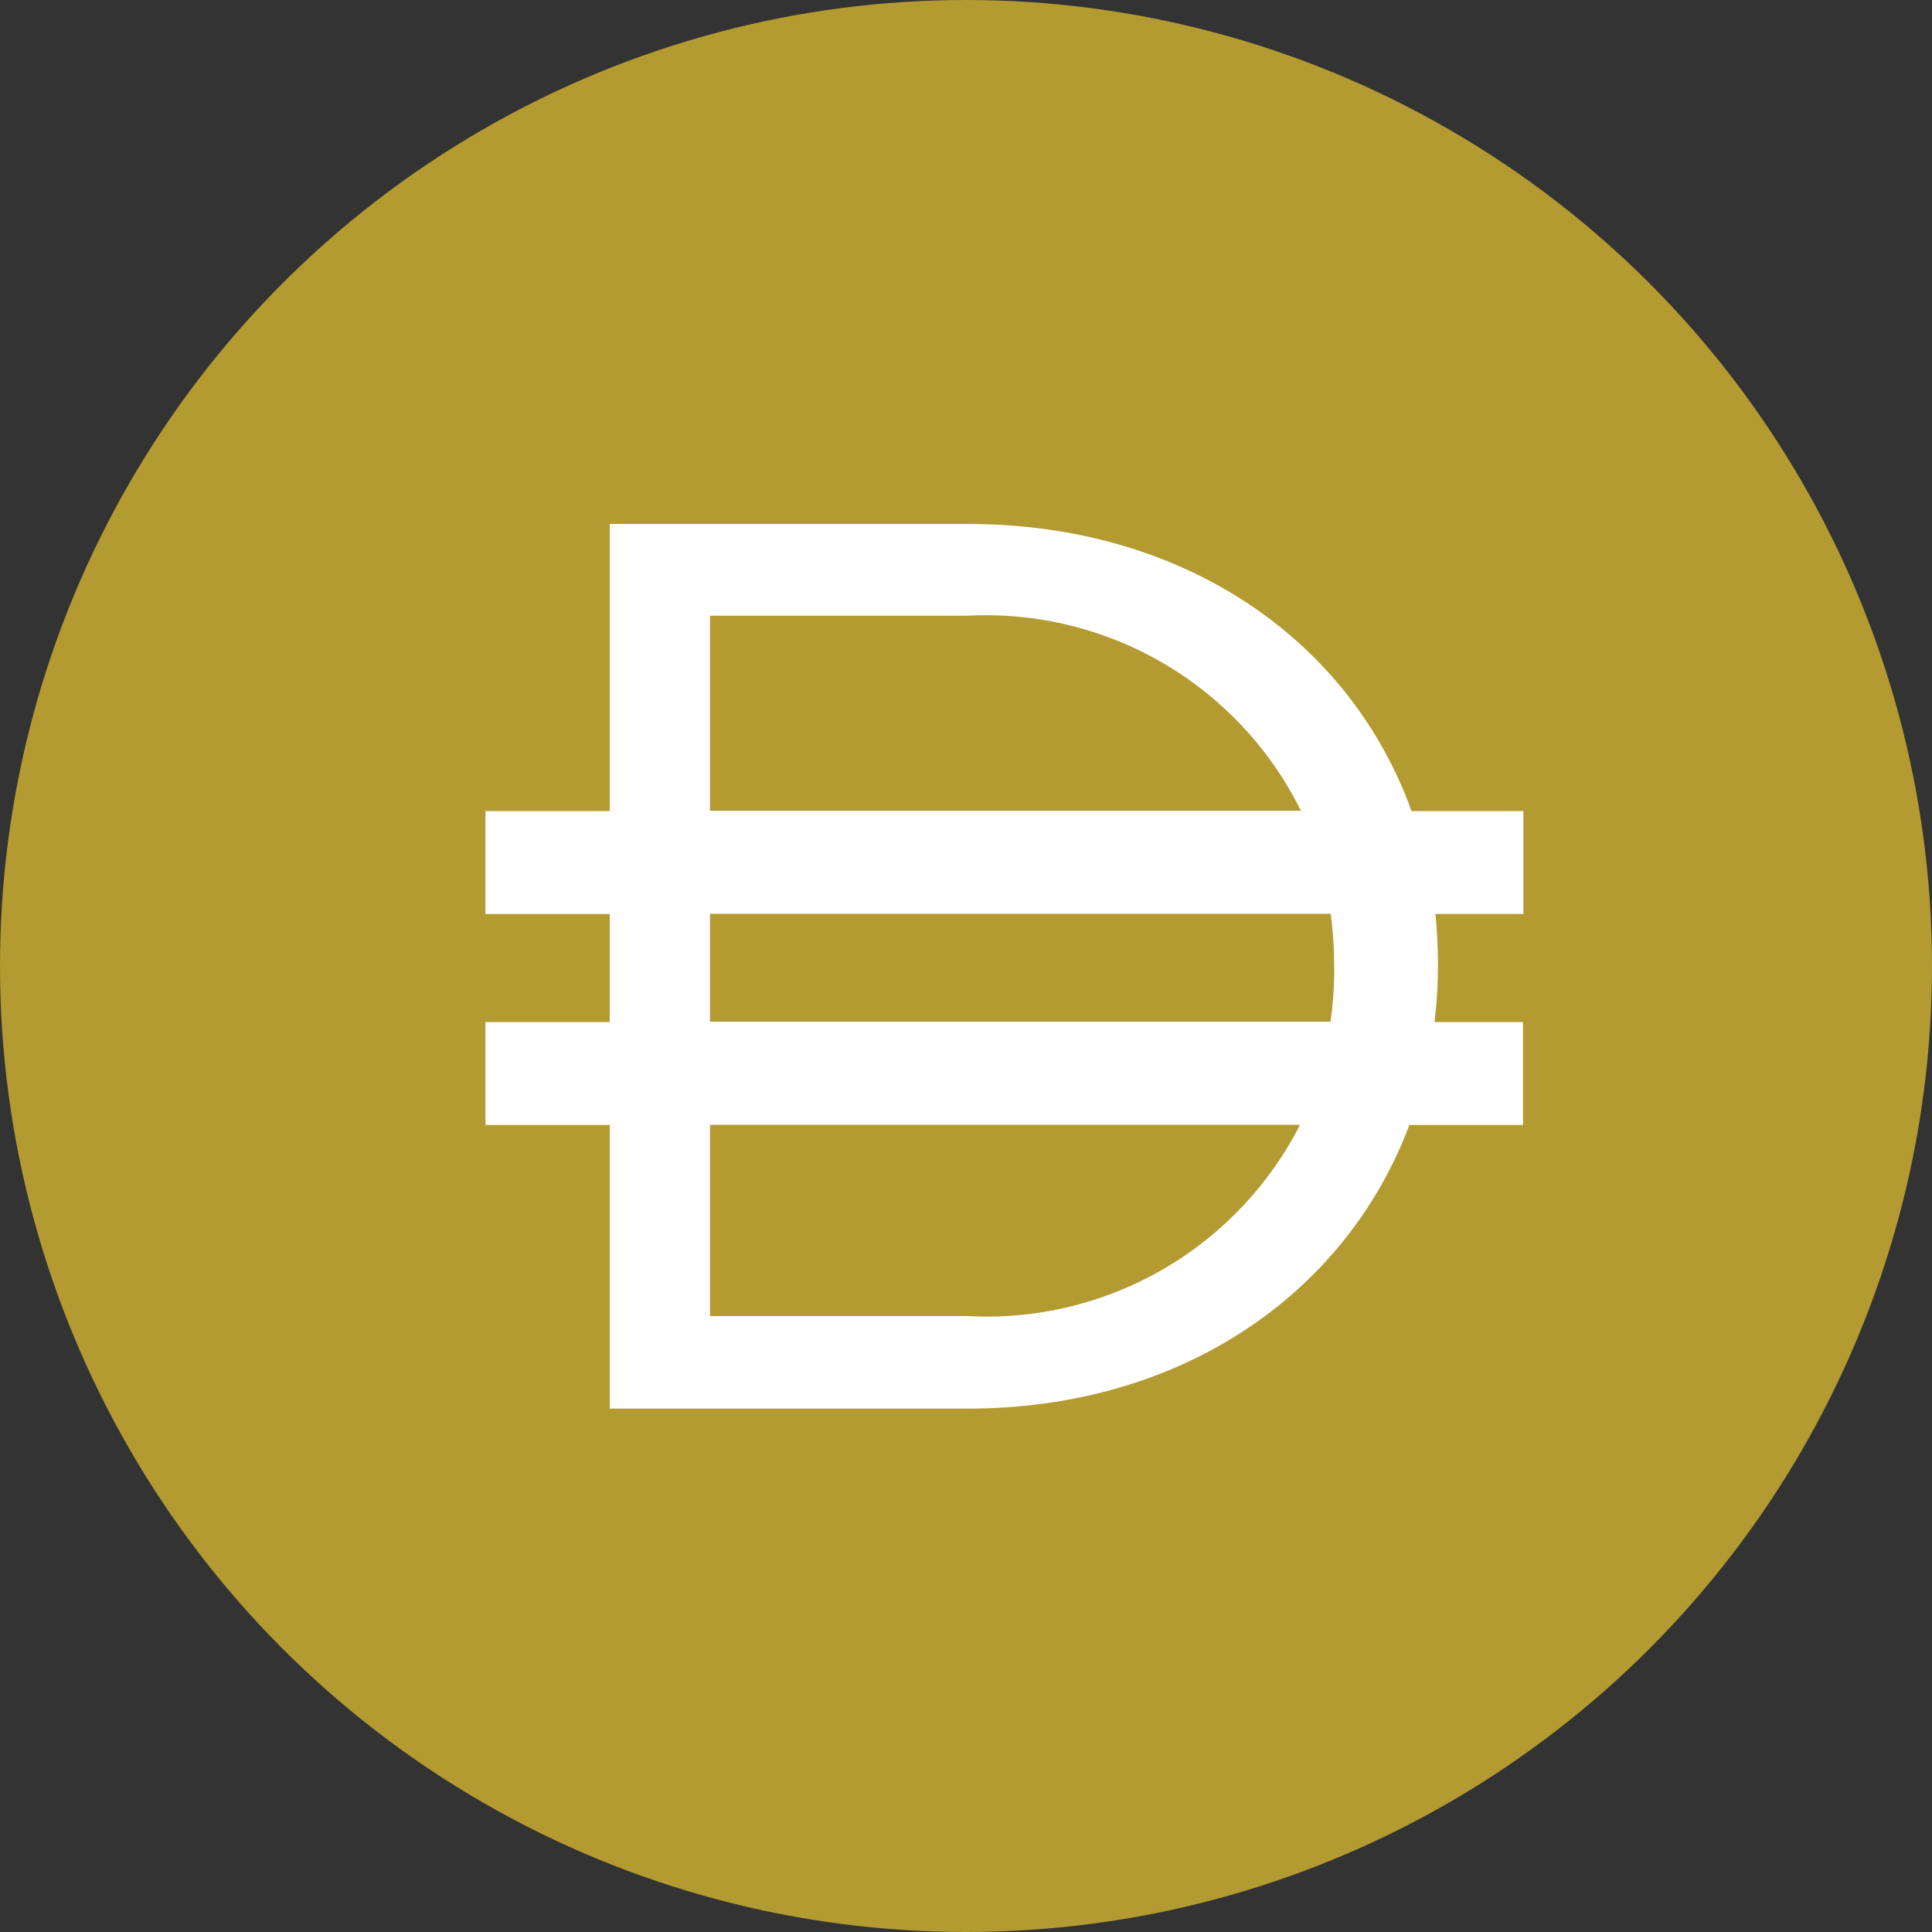 <svg id="Layer_1" data-name="Layer 1" xmlns="http://www.w3.org/2000/svg" width="40" height="40" viewBox="0 0 40 40"><rect x="0" y="0" width="40" height="40" fill="#333333" stroke="none"/><circle id="Ellipse_82" data-name="Ellipse 82" cx="20" cy="20" r="20" fill="#b39a31"/><path id="Path_1564" data-name="Path 1564" d="M31.531,16.792H29.224c-1.27-3.526-4.686-5.944-9.191-5.944H12.624v5.944H10.051v2.132h2.573V21.16H10.051v2.132h2.573v5.872h7.409c4.453,0,7.843-2.4,9.146-5.872h2.353V21.16H29.7a9.675,9.675,0,0,0,.071-1.154v-.052c0-.35-.019-.694-.052-1.031h1.821V16.791ZM14.7,12.748h5.334a7.273,7.273,0,0,1,6.9,4.038H14.7Zm5.334,14.5H14.7v-3.96H26.916a7.281,7.281,0,0,1-6.883,3.96Zm7.59-7.195a7.782,7.782,0,0,1-.078,1.1H14.7V18.918H27.551A8.331,8.331,0,0,1,27.622,20Z" fill="#fff"/></svg>